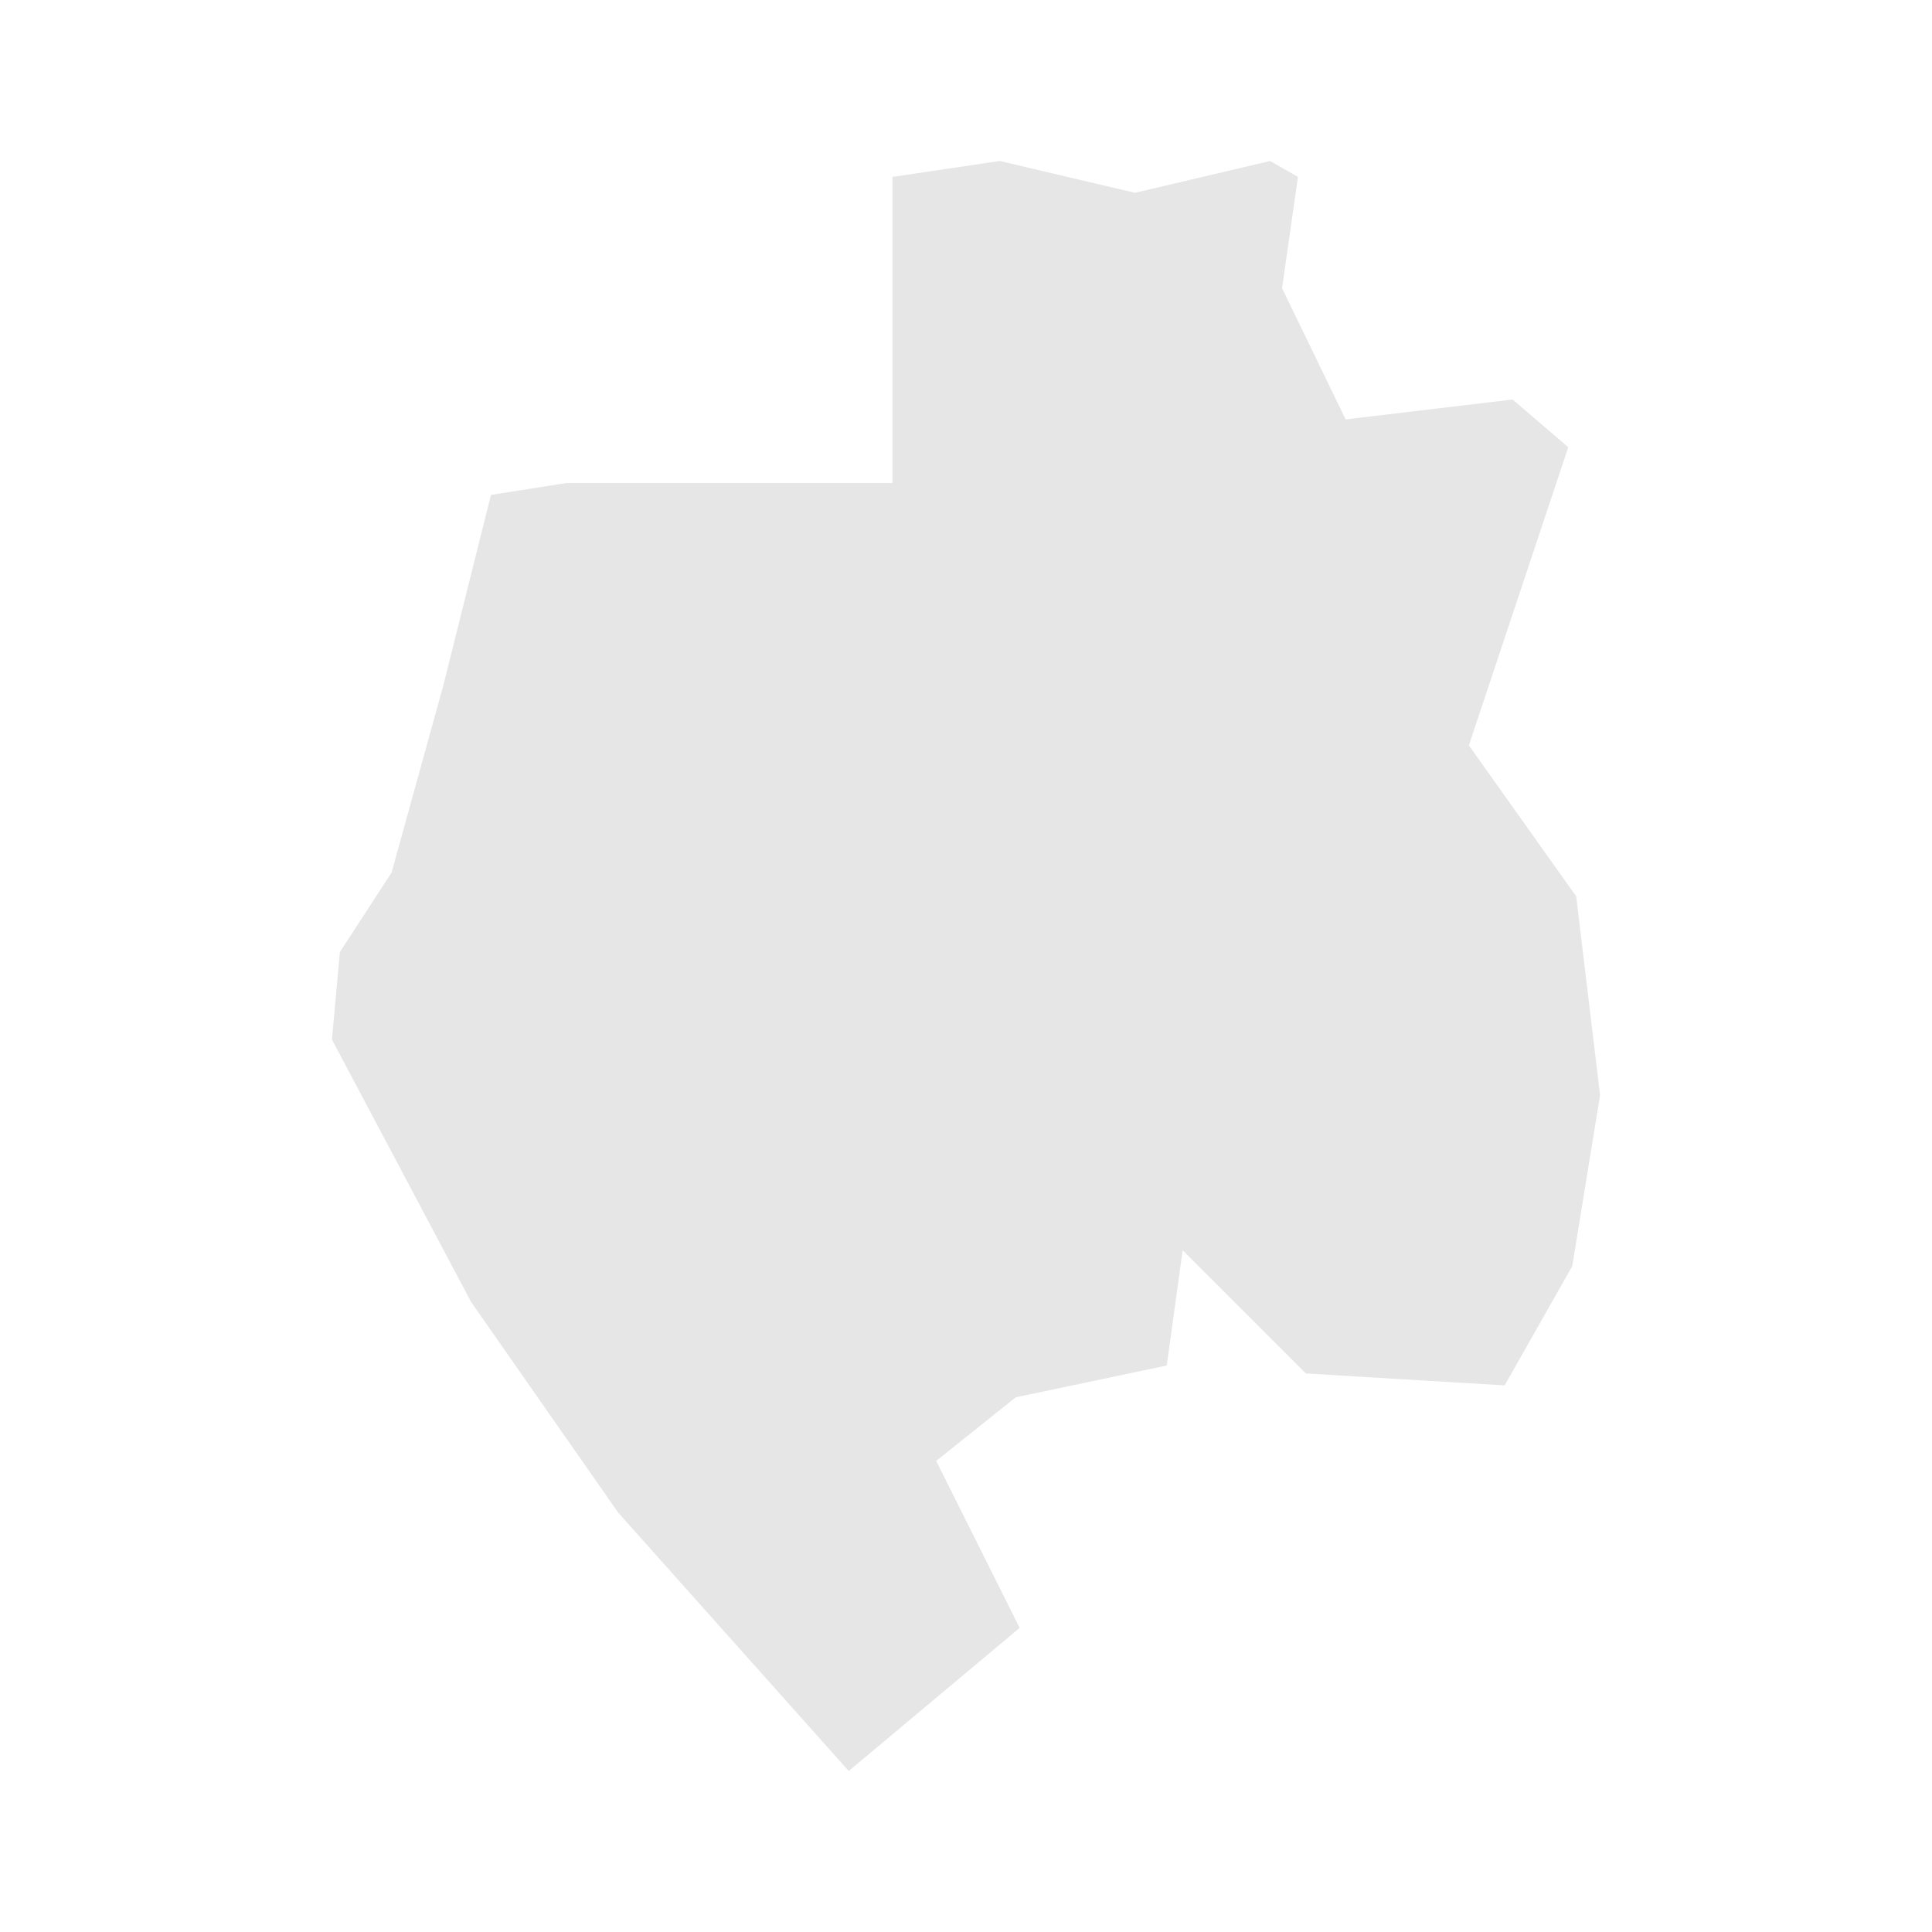 <svg width="40" height="40" xmlns="http://www.w3.org/2000/svg" fill="#e6e6e6"  
    viewBox="1032.15 482.85 40.0 48.6" preserveAspectRatio="xMidYMid meet">
        <path d="M1060.5 487.3l-0.4 2.8 1.6 3.3 4.2-0.5 1.4 1.2-2.5 7.5 2.7 3.8 0.6 5-0.7 4.3-1.7 3-5-0.3-3.1-3.1-0.4 2.9-3.8 0.8-2 1.6 2.1 4.2-4.3 3.6-5.8-6.5-3.7-5.3-3.5-6.6 0.2-2.2 1.3-2 1.3-4.7 1.2-4.8 1.9-0.3 8.2 0 0-7.7 2.7-0.4 3.4 0.8 3.4-0.8 0.7 0.4z" id="GA" name="Gabon">
</path>
    </svg>
